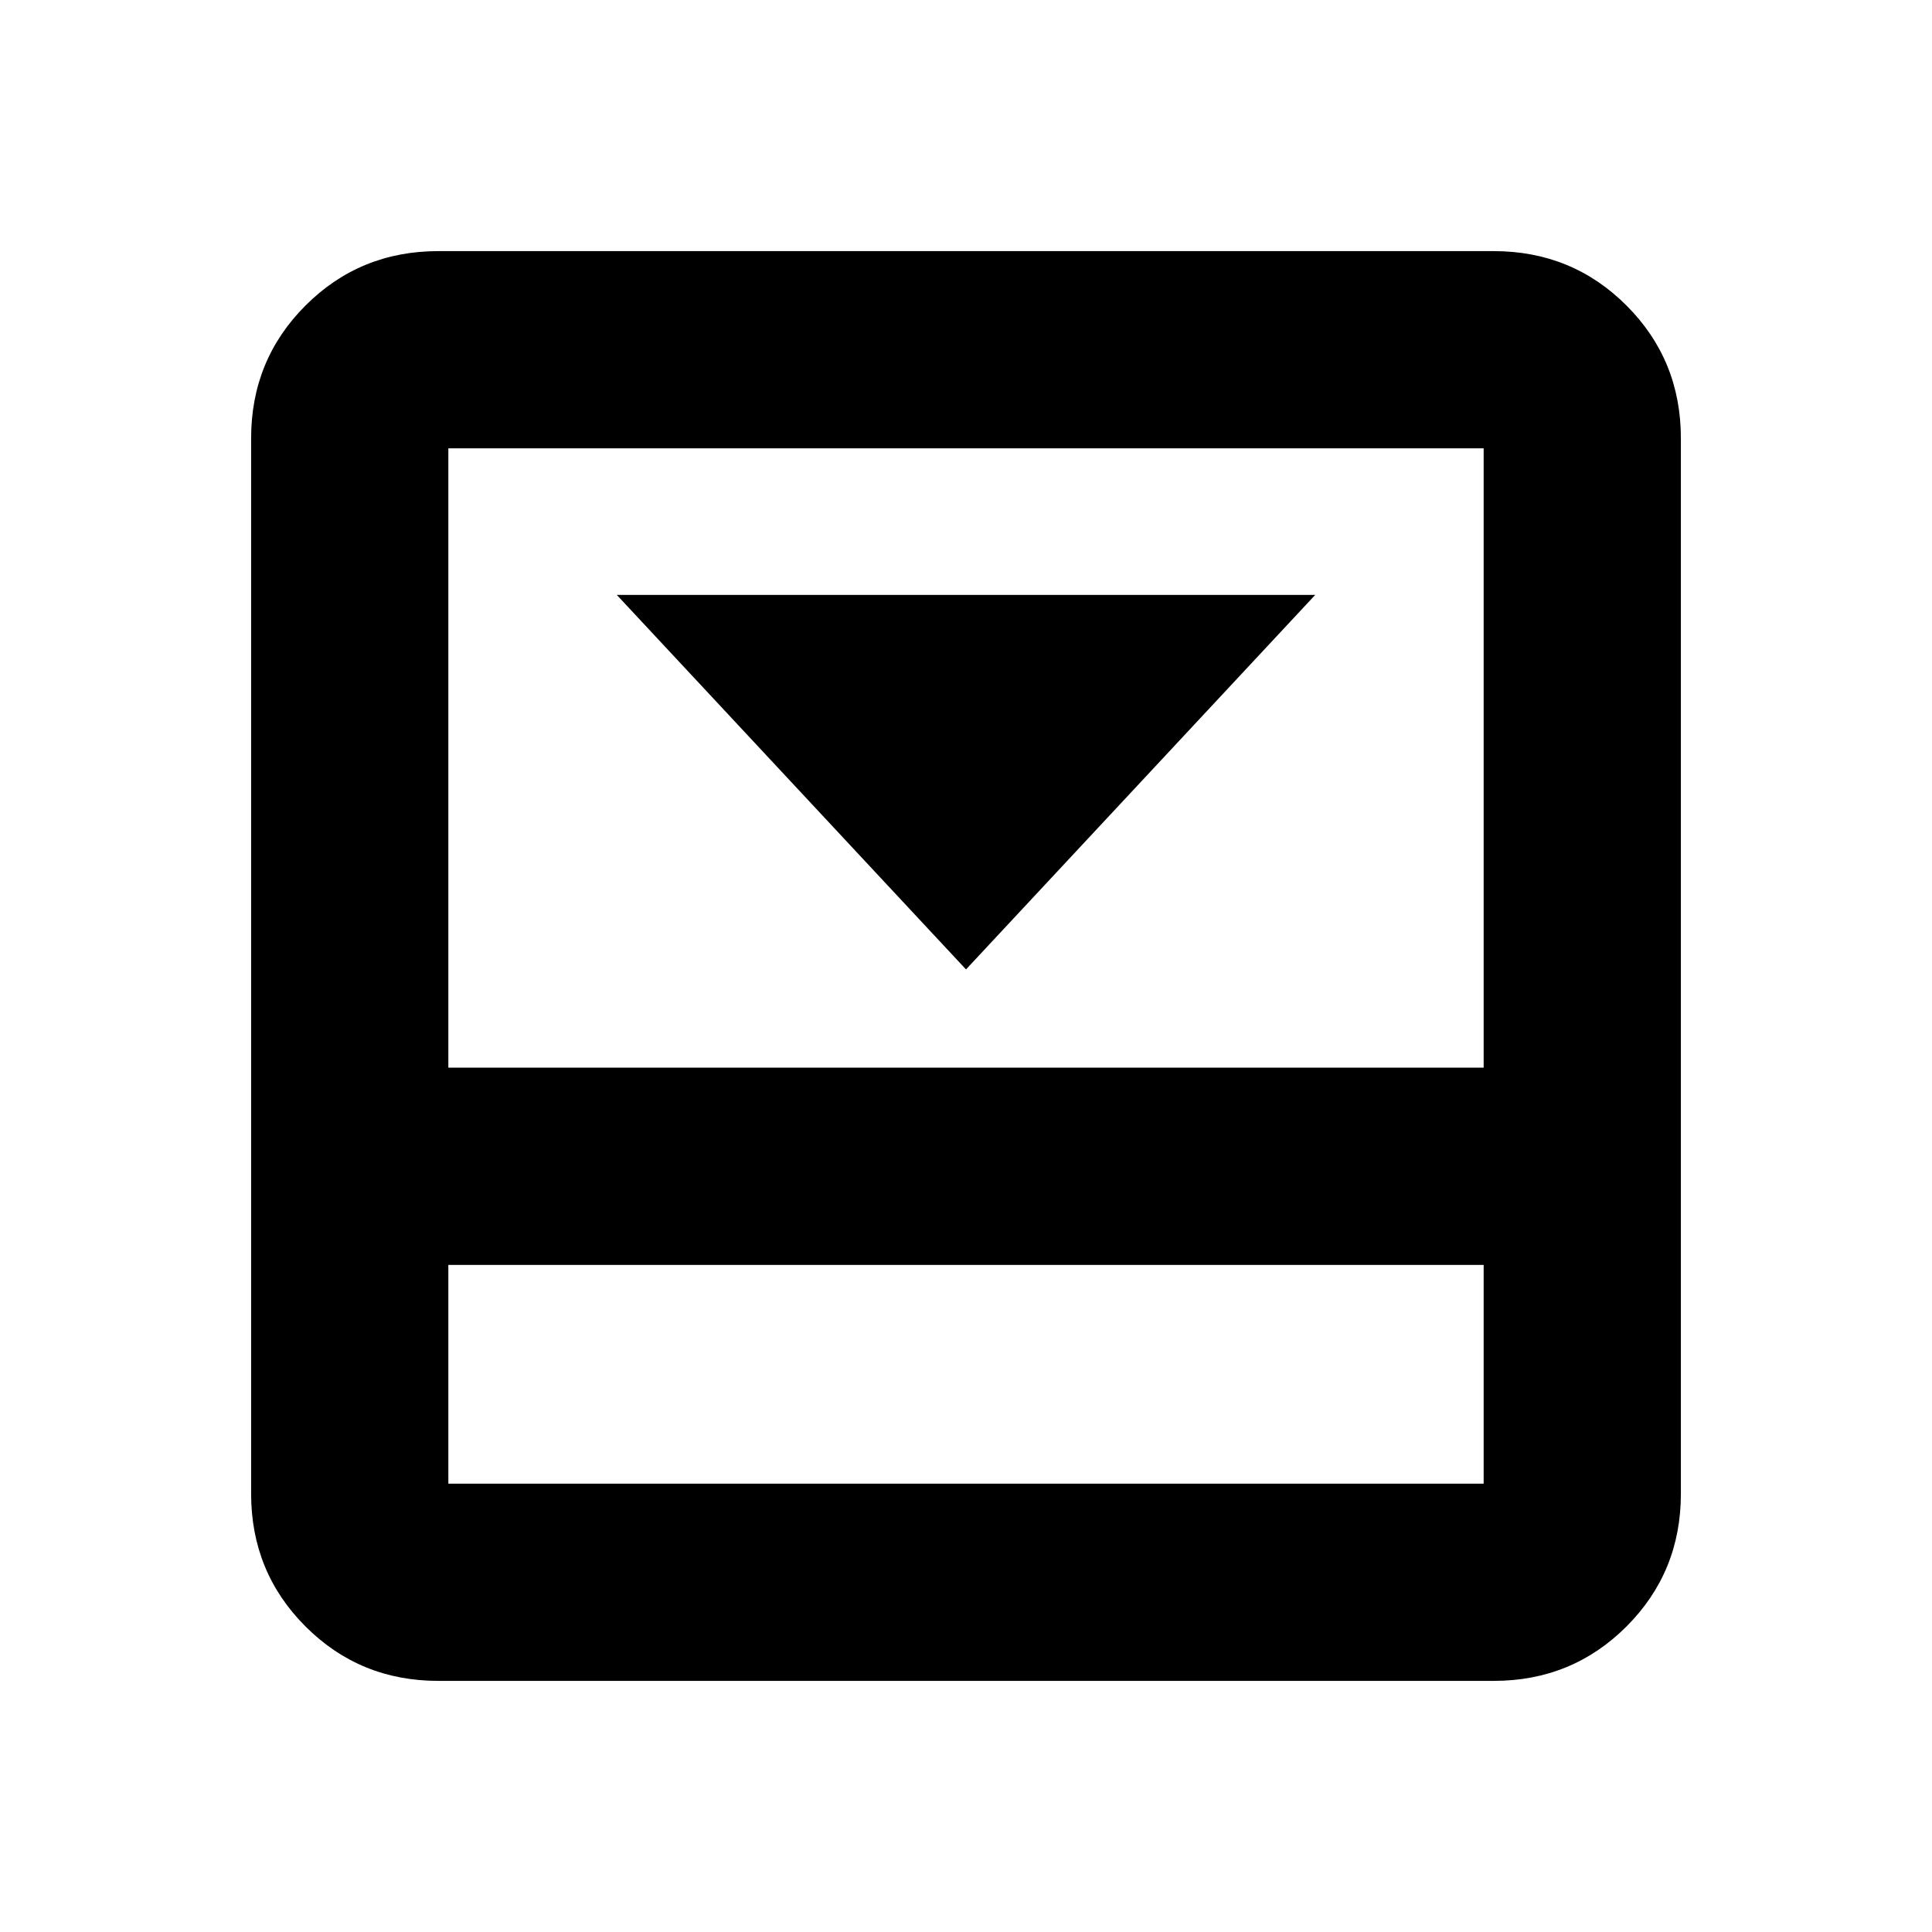<svg xmlns="http://www.w3.org/2000/svg" height="20" viewBox="0 -960 960 960" width="20"><path d="m480-478.3 173.52-186.09H306.48L480-478.3Zm262.22-356.92q38.94 0 65.97 27.03t27.03 65.97v524.44q0 38.94-27.03 65.97t-65.97 27.03H217.78q-38.94 0-65.97-27.03t-27.03-65.97v-524.44q0-38.94 27.03-65.97t65.97-27.03h524.44ZM222.78-331.48v108.7h514.44v-108.7H222.78Zm514.44-98v-307.74H222.78v307.74h514.44Zm-514.44 98v108.7-108.7Z"/></svg>